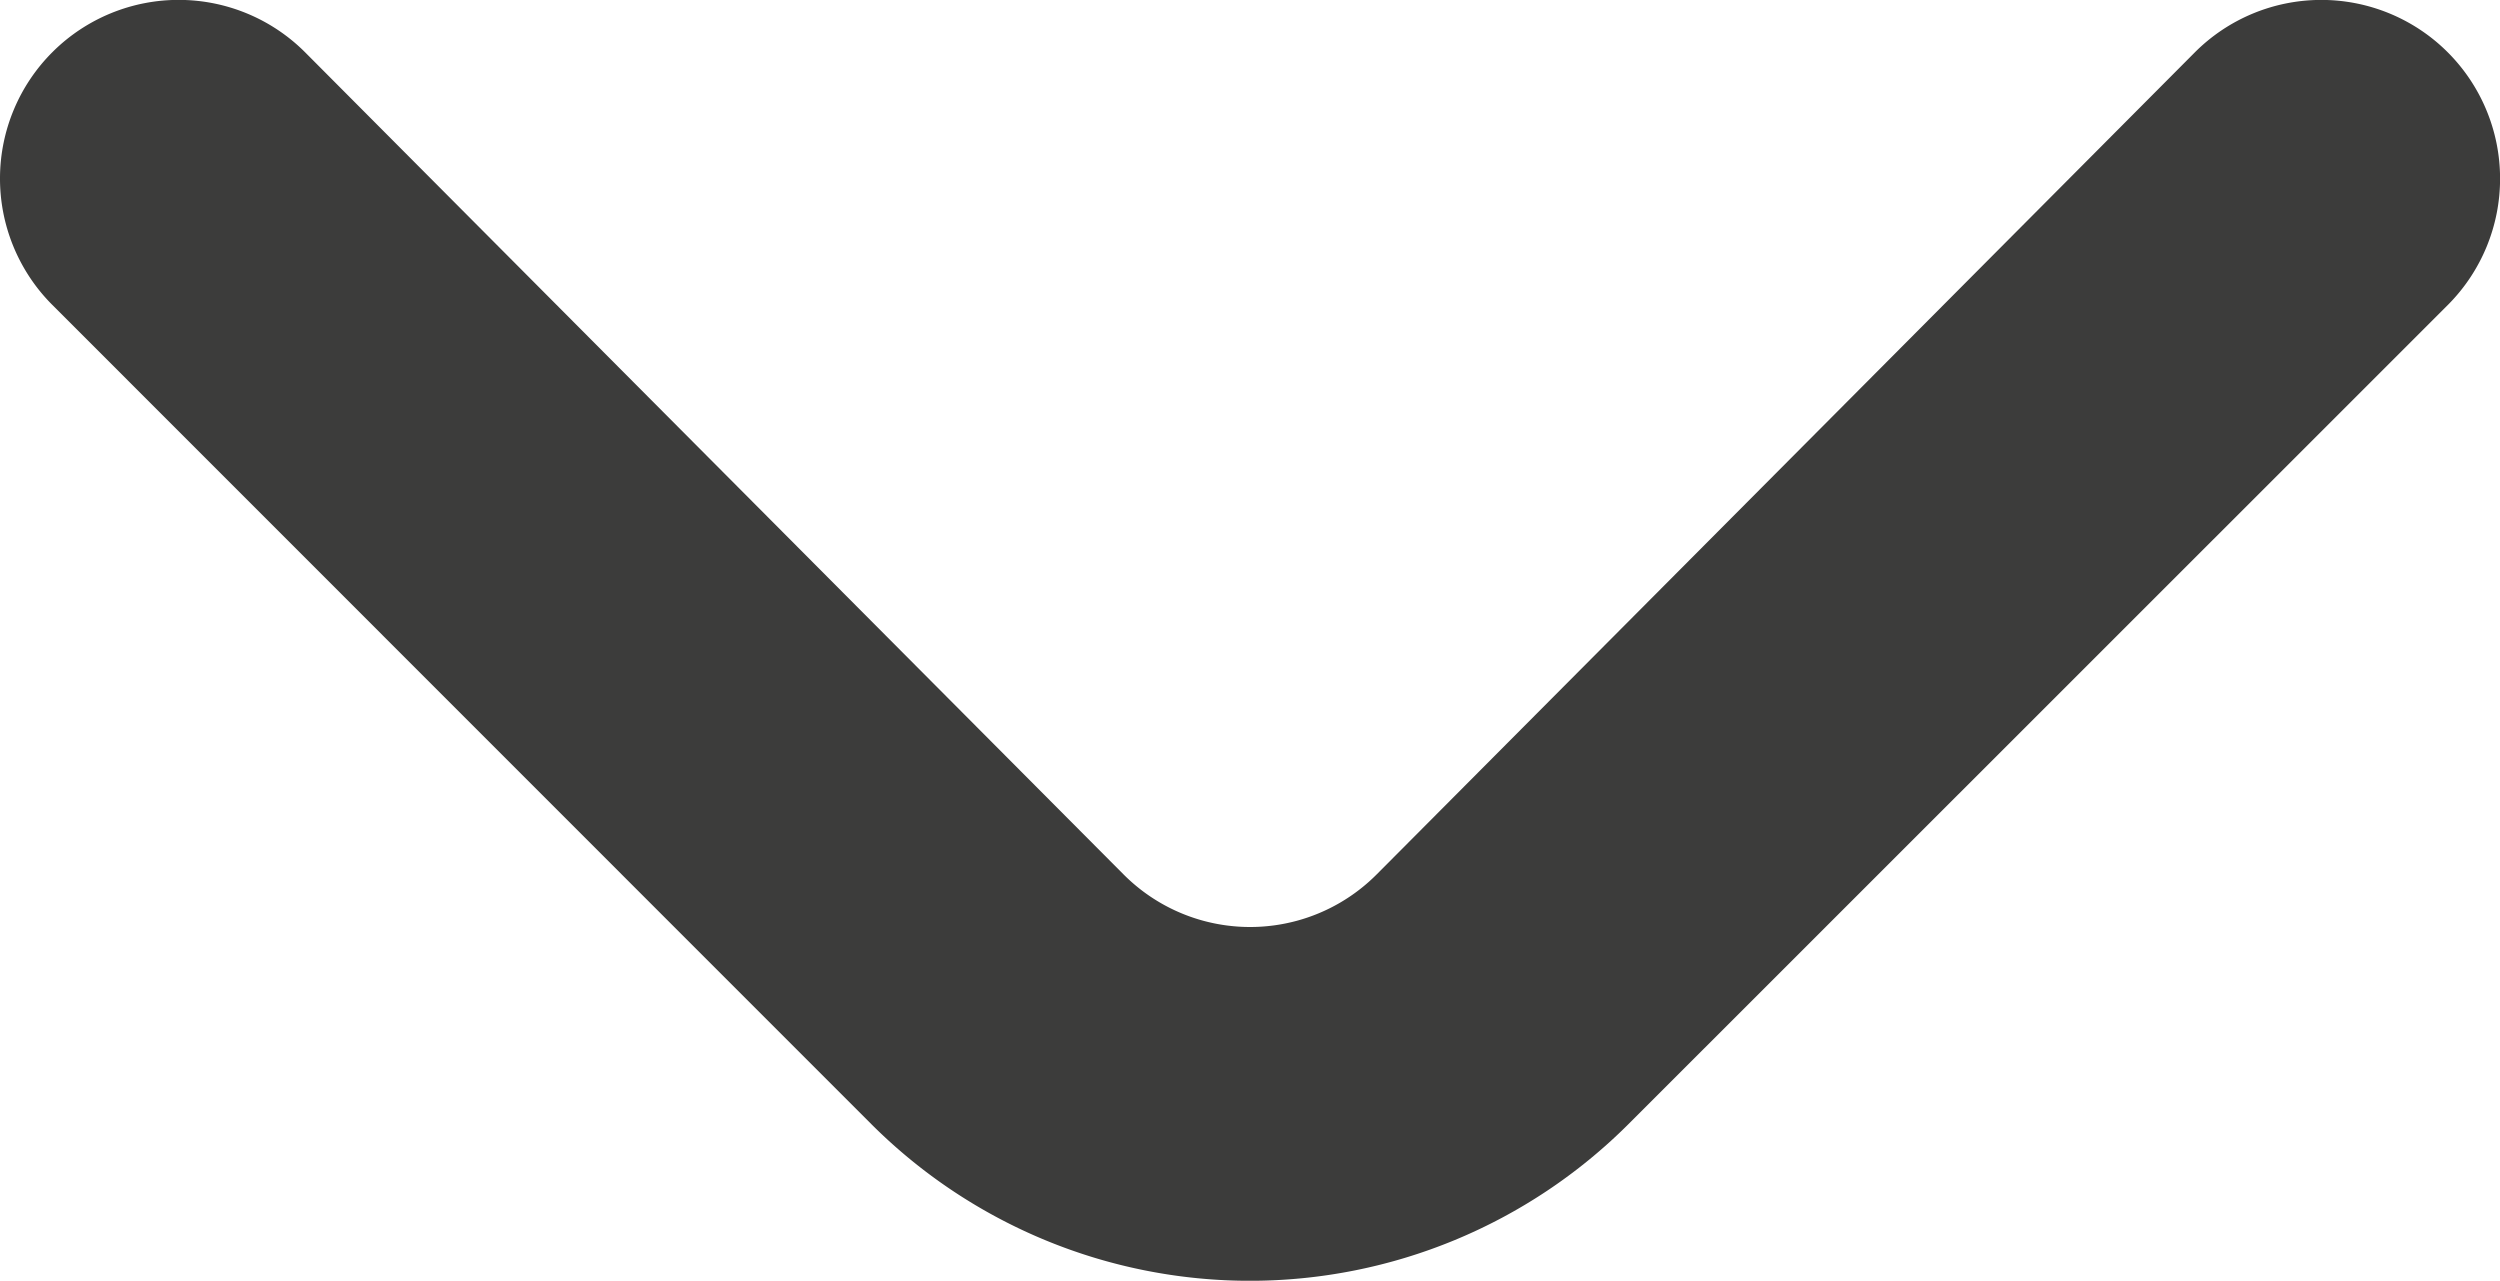 <svg xmlns="http://www.w3.org/2000/svg" width="11.62" height="5.953" viewBox="0 0 11.62 5.953">
  <path id="angulo-pequeno-derecho" d="M5.225,4.051,1.416.241A.83.83,0,1,0,.245,1.42l3.818,3.8a.83.83,0,0,1,0,1.179L.245,10.2a.83.83,0,1,0,1.17,1.179L5.225,7.57A2.49,2.49,0,0,0,5.225,4.051Z" transform="translate(11.62) rotate(90)" fill="#3c3c3b"/>
</svg>
